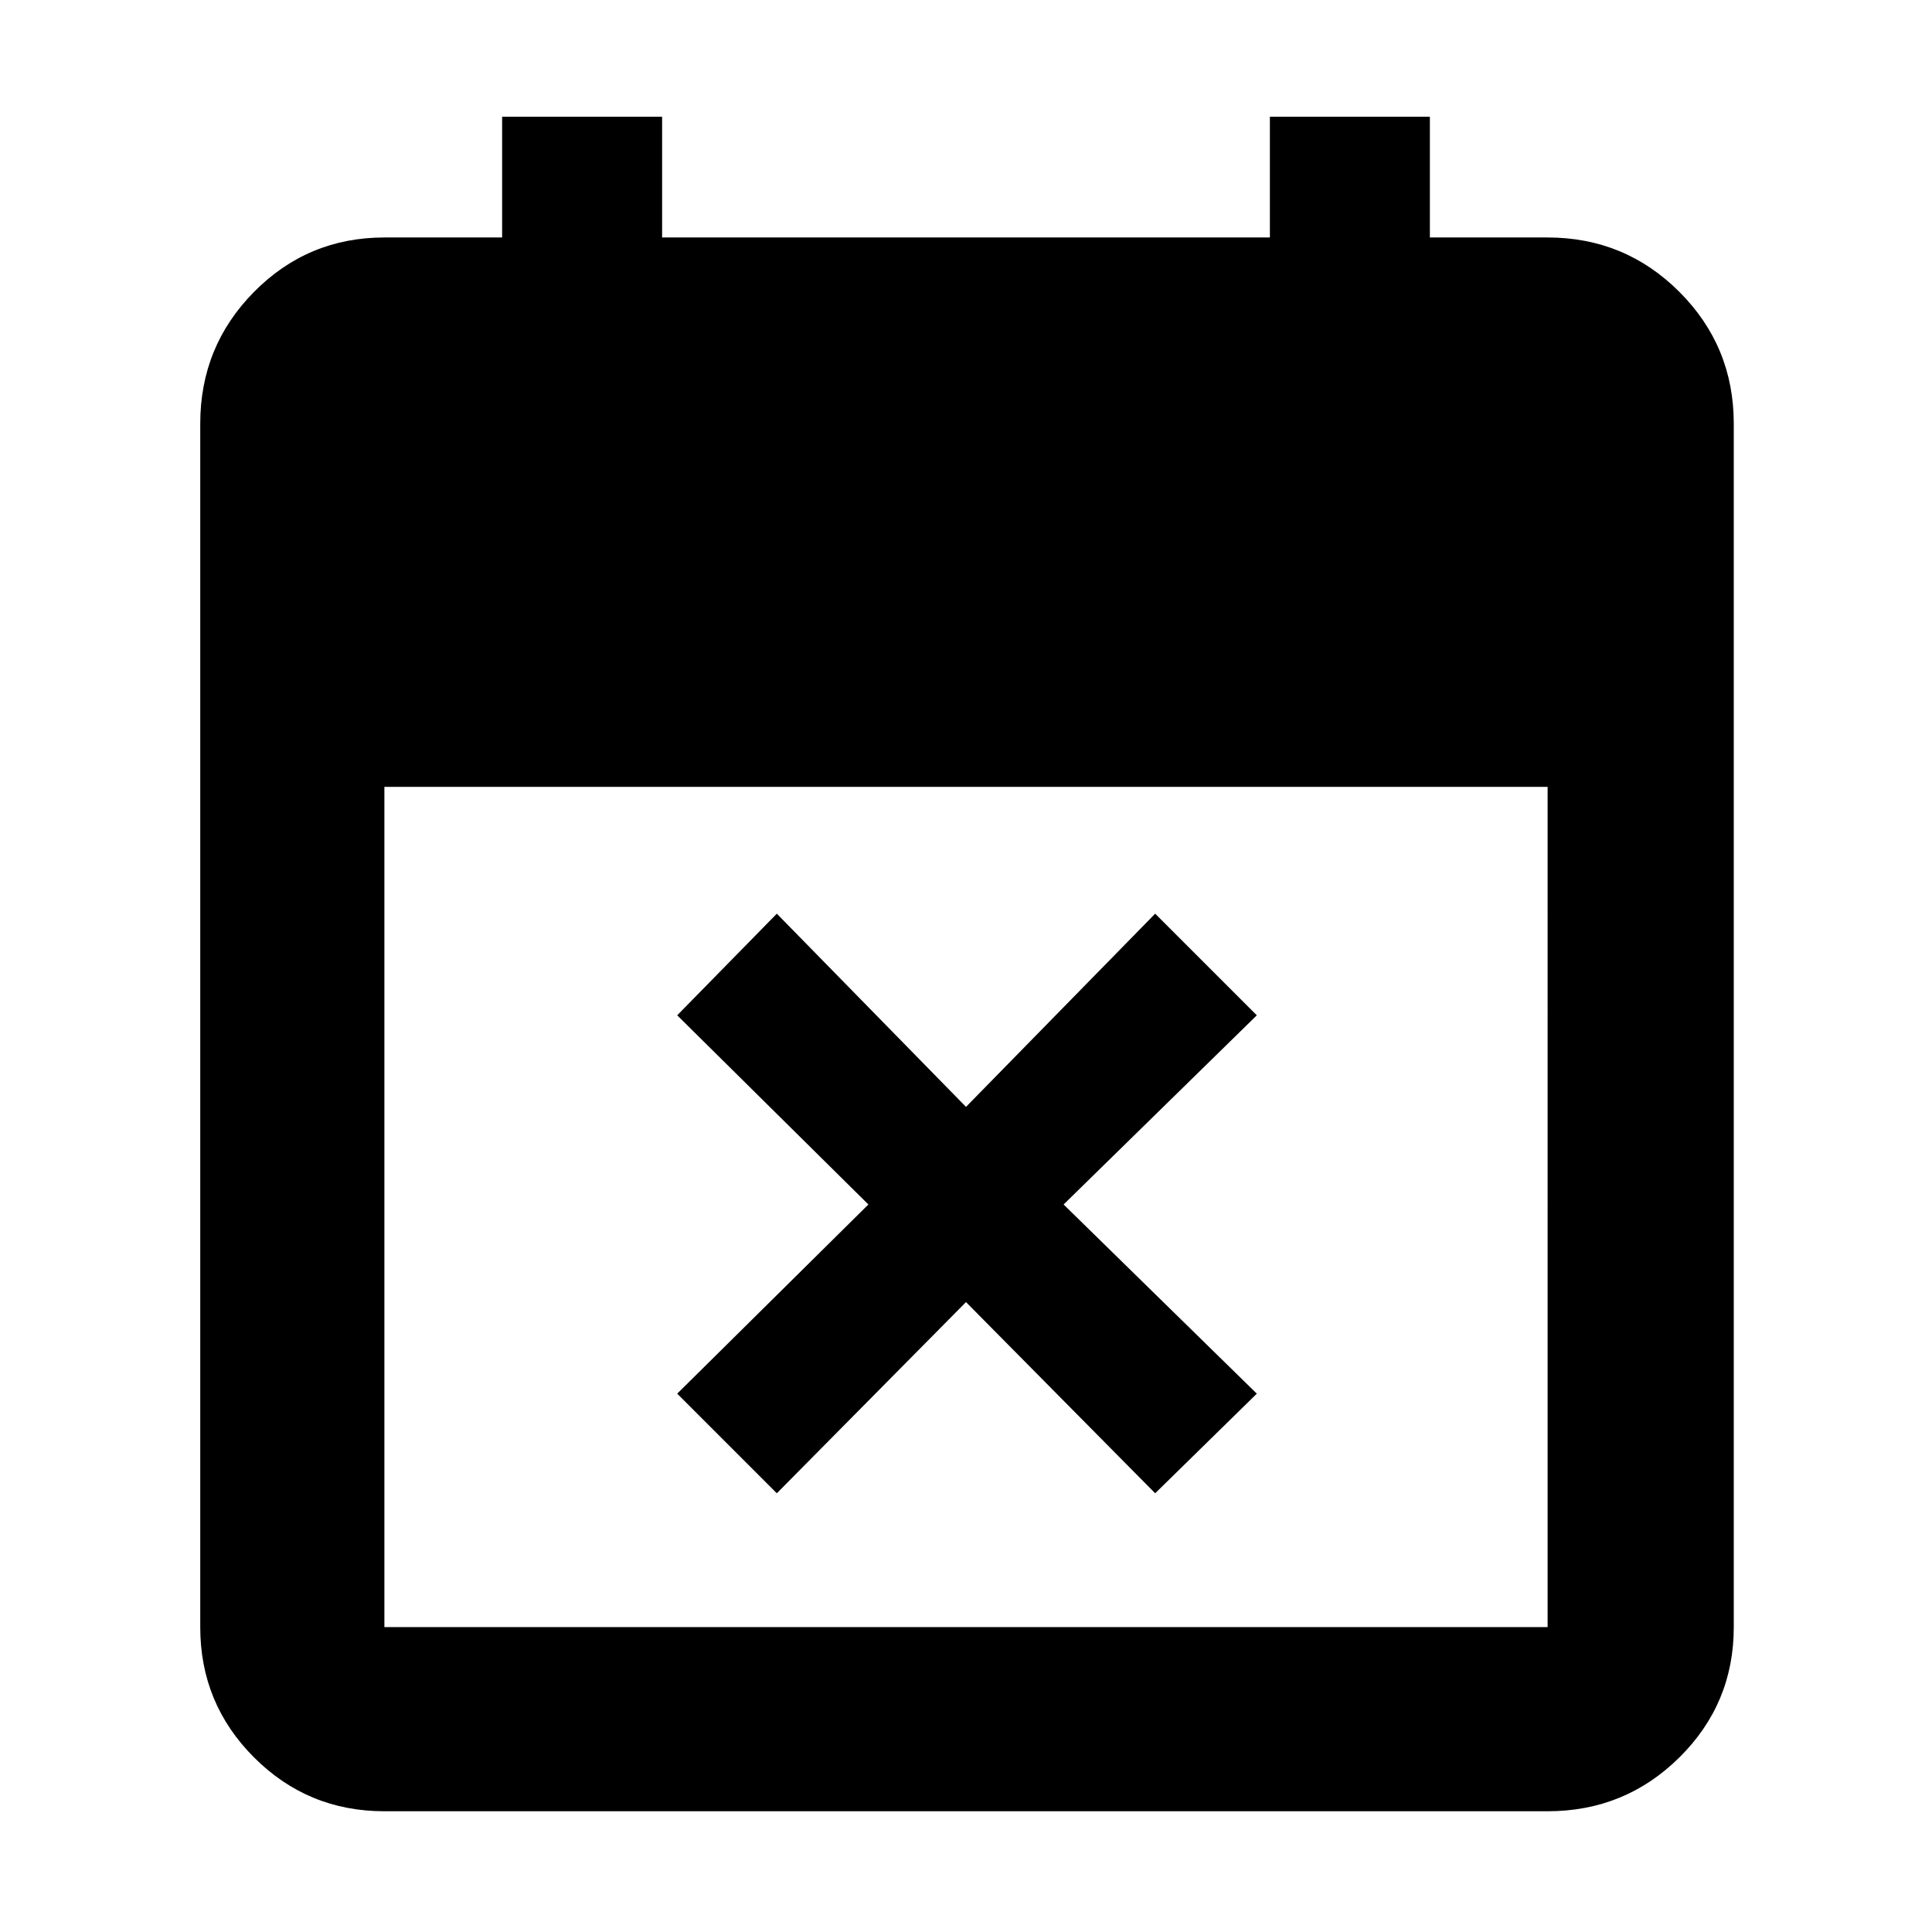 <svg xmlns="http://www.w3.org/2000/svg" height="48" viewBox="0 -960 960 960" width="48"><path d="m386-218-49.5-49.5 95-94-95-94L386-506l94 96 94-96 50.5 50.5-96 94 96 94L574-218l-94-95-94 95ZM191-60q-38.02 0-64.76-26.74Q99.5-113.48 99.5-151.5v-598q0-38.43 26.74-65.47Q152.98-842 191-842h58.5v-60H329v60h302v-60h79.5v60H769q38.43 0 65.47 27.03 27.03 27.04 27.03 65.47v598q0 38.02-27.03 64.76Q807.43-60 769-60H191Zm0-91.5h578V-569H191v417.5Z"/></svg>